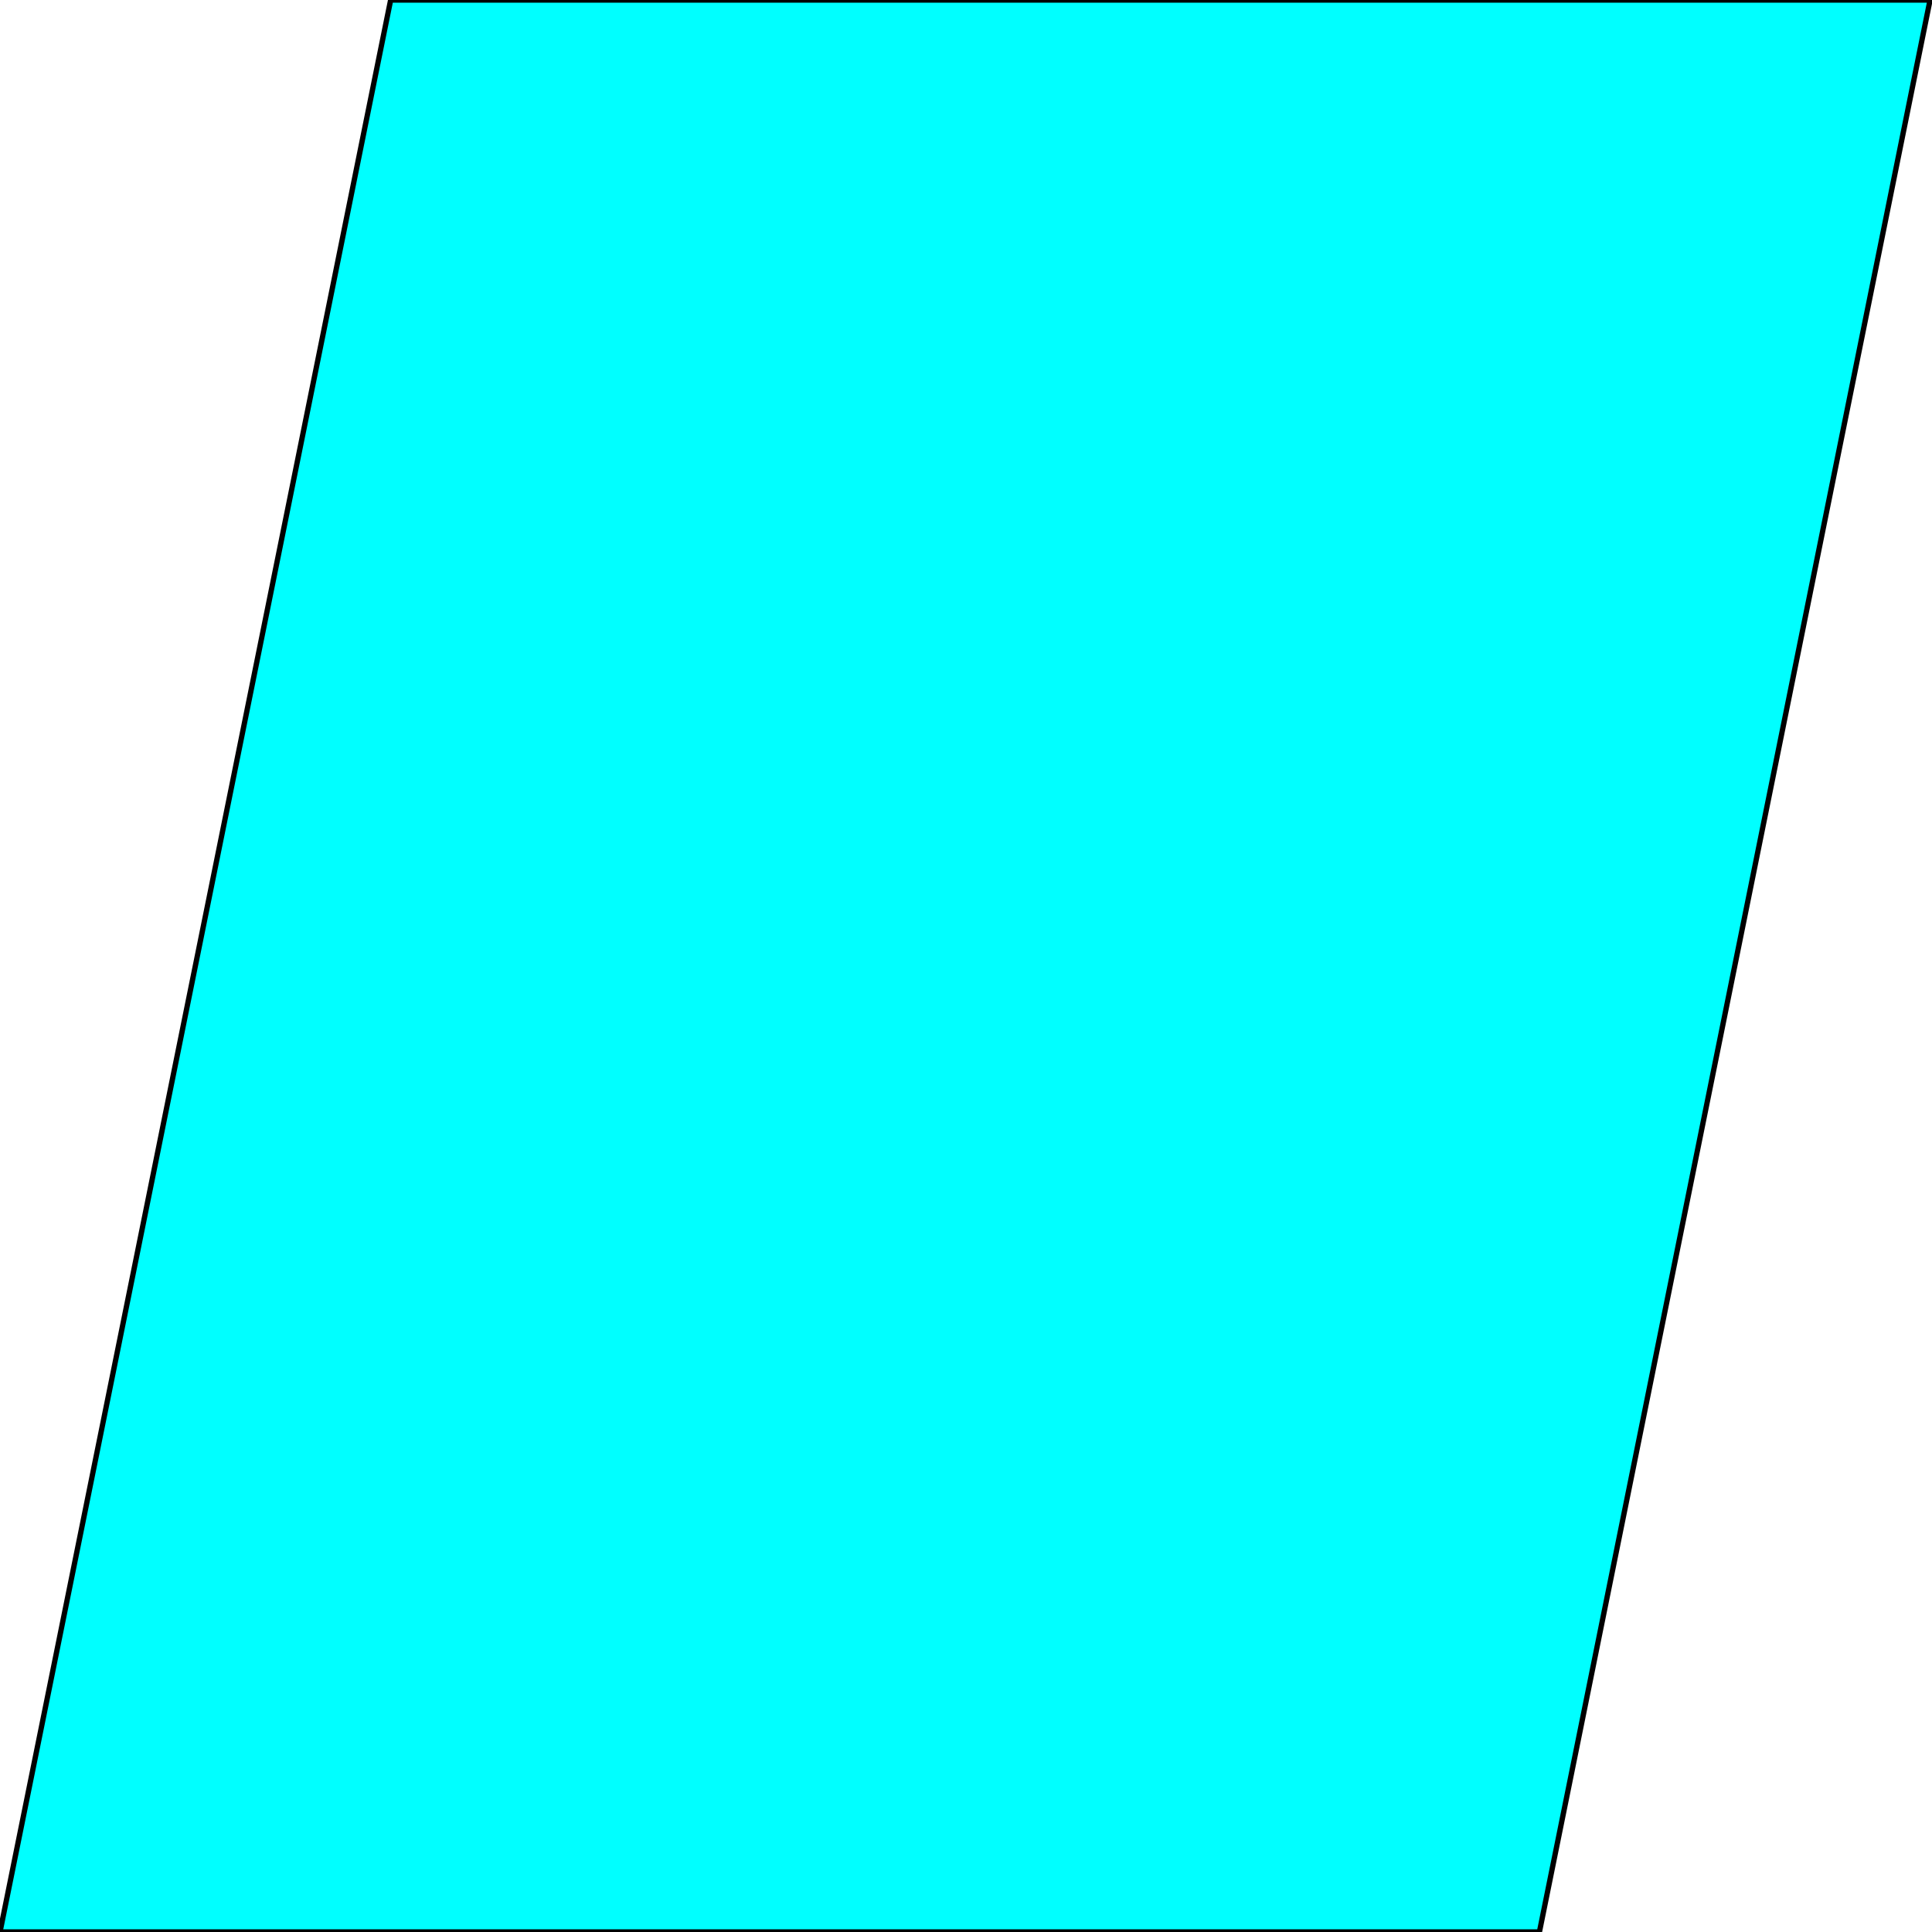 <svg width="150" height="150" viewBox="0 0 150 150" fill="none" xmlns="http://www.w3.org/2000/svg">
<g clip-path="url(#clip0_2109_163468)">
<path d="M30.33 0H149.85L119.52 150H0L30.33 0Z" fill="#00FFFF" stroke="black" stroke-width="0.412"/>
</g>
<defs>
<clipPath id="clip0_2109_163468">
<rect width="150" height="150" fill="white"/>
</clipPath>
</defs>
</svg>
